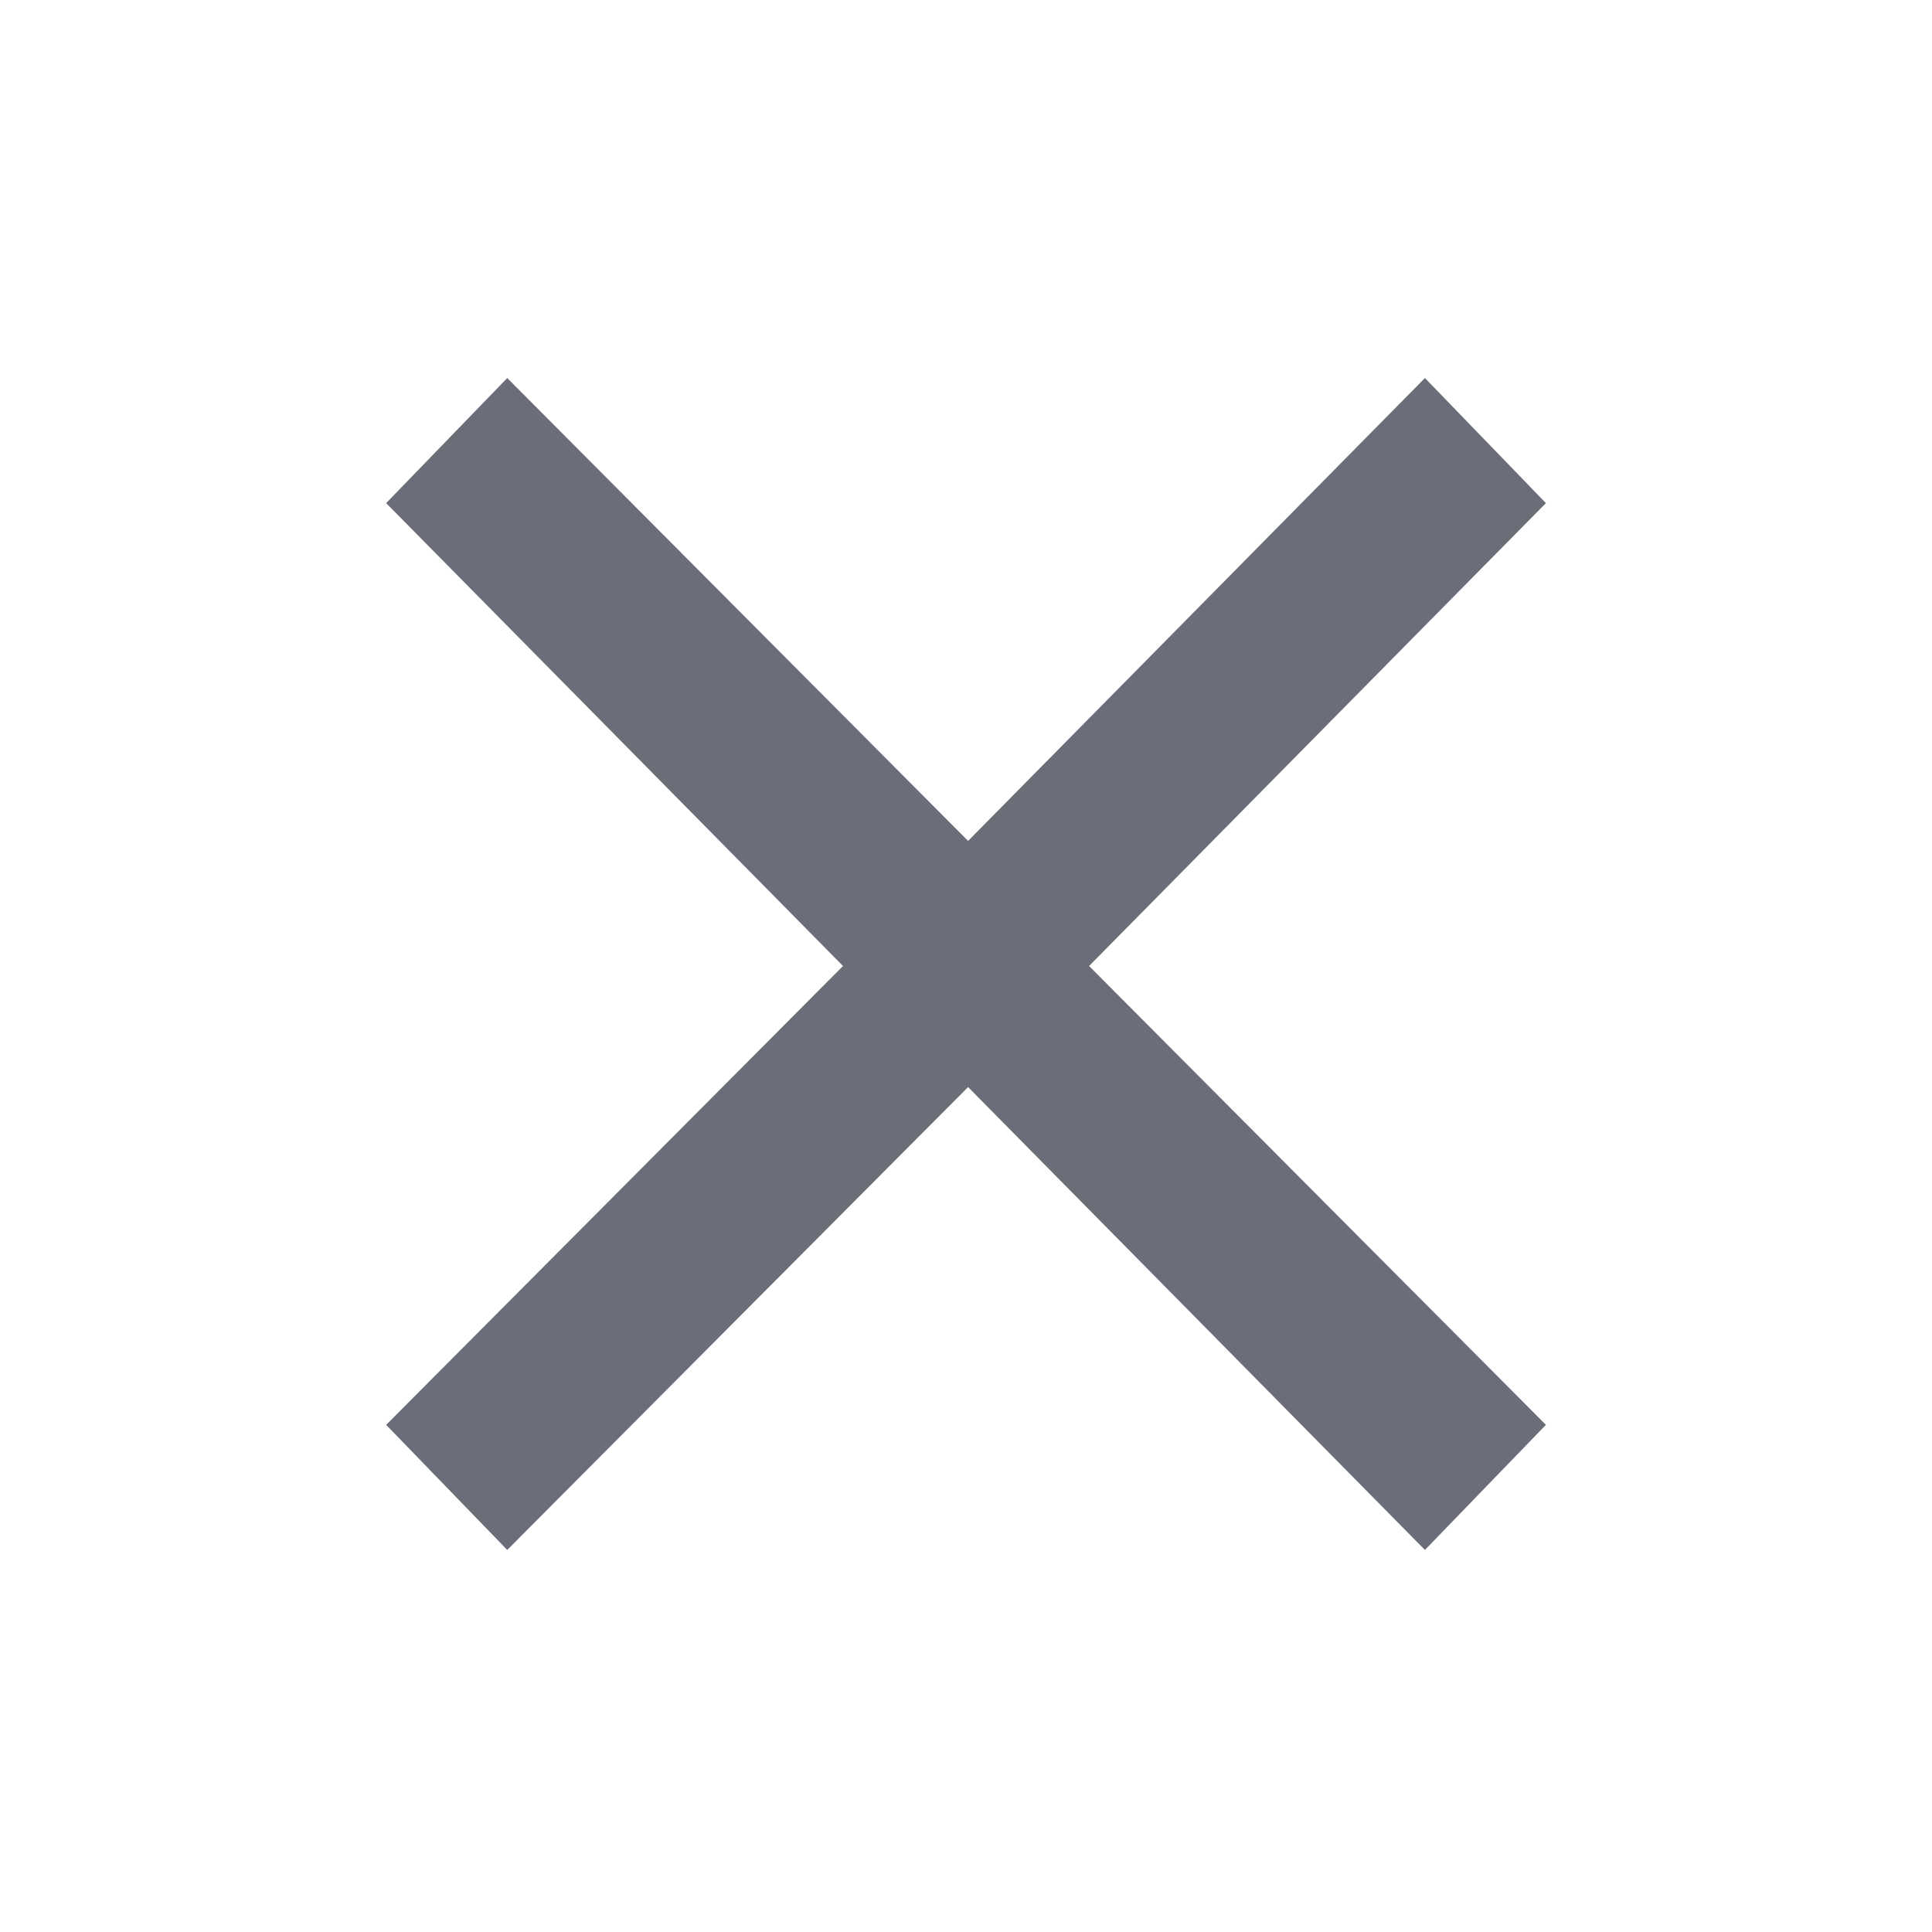 <svg width="24" height="24" viewBox="0 0 24 24" fill="none" xmlns="http://www.w3.org/2000/svg">
<path d="M6.301 19.254L4.797 17.7L10.472 12L4.797 6.25L6.301 4.696L12.026 10.446L17.701 4.696L19.204 6.25L13.529 12L19.204 17.7L17.701 19.254L12.026 13.504L6.301 19.254Z" fill="#6B6E78"/>
</svg>
